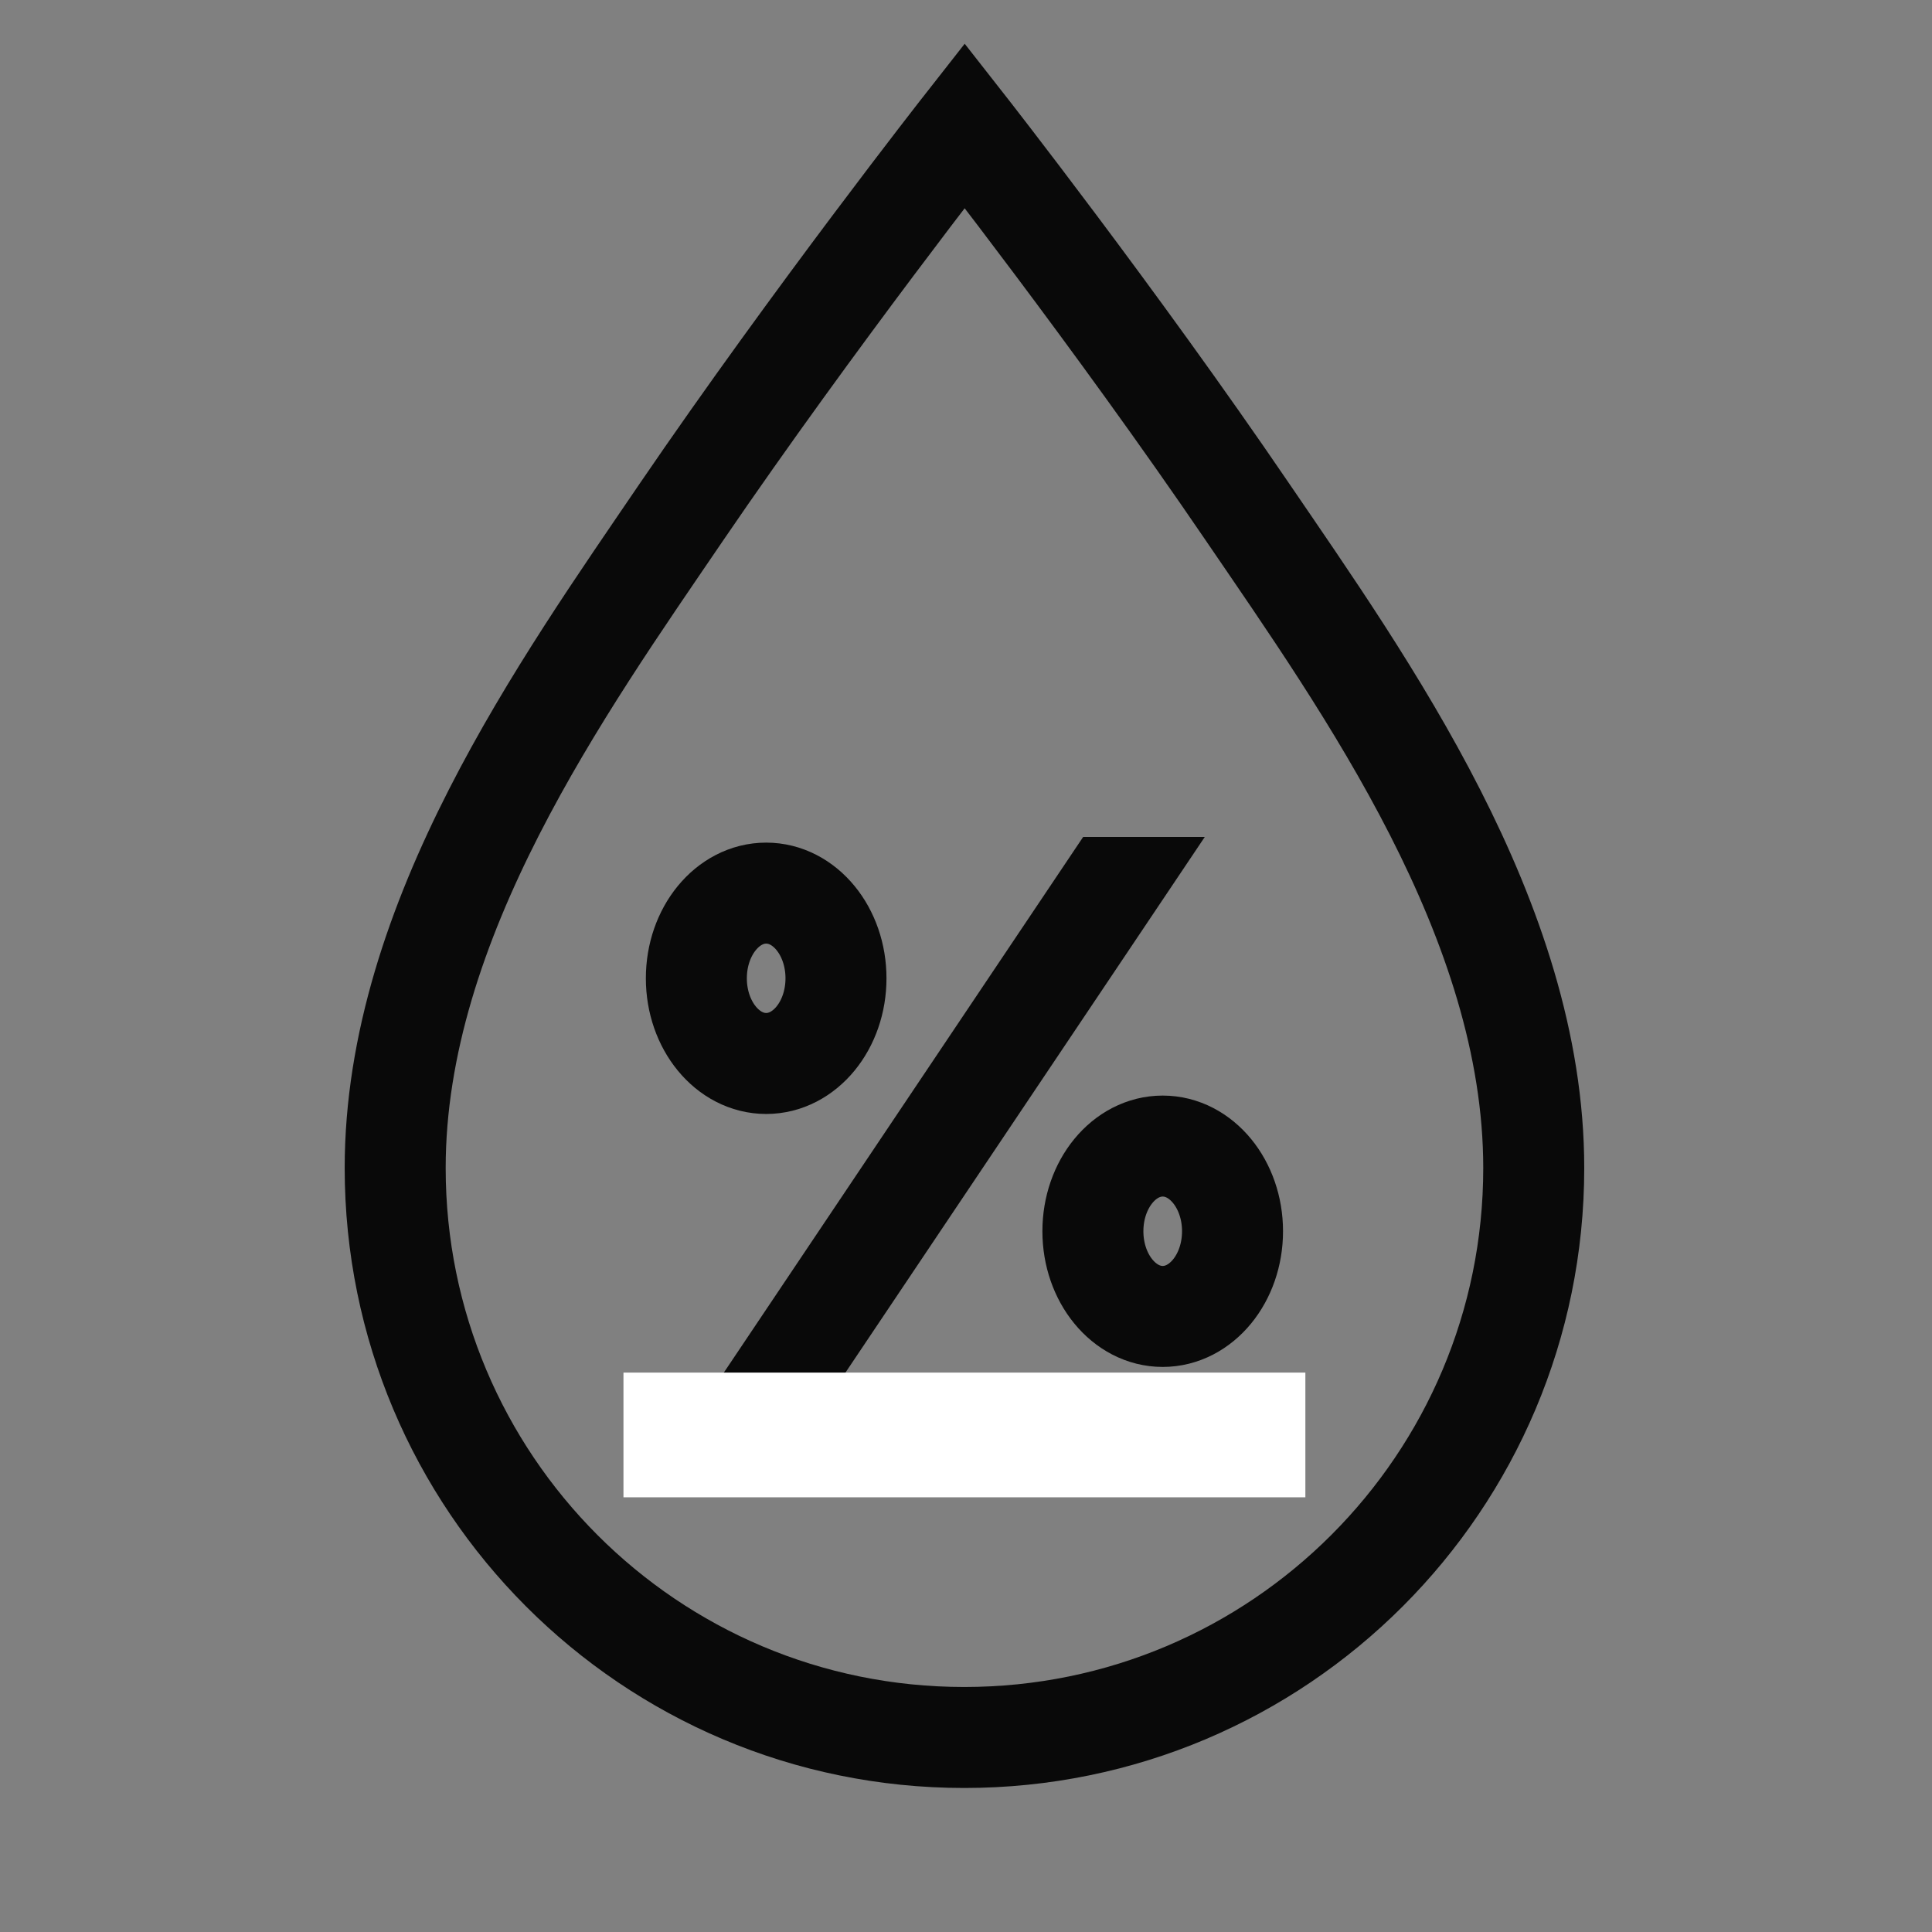 <svg width="44" height="44" viewBox="0 0 44 44" fill="none" xmlns="http://www.w3.org/2000/svg">
<rect x="0" y="0" width="44" height="44" fill="#808080" stroke="none"/>
<path d="M21.97 2.86C21.97 2.86 25.38 7.21 28.41 11.66C31.11 15.62 34.93 20.96 34.93 26.6C34.93 33.76 29.13 39.57 21.96 39.57C14.79 39.57 9 33.76 9 26.6C9 20.96 12.82 15.63 15.52 11.66C18.55 7.22 21.97 2.86 21.97 2.86Z" stroke="#090909" stroke-width="2.3" stroke-miterlimit="10"/>
<path d="M17.449 24.22C18.328 24.22 19.039 23.352 19.039 22.28C19.039 21.209 18.328 20.34 17.449 20.34C16.571 20.34 15.859 21.209 15.859 22.28C15.859 23.352 16.571 24.22 17.449 24.22Z" stroke="#090909" stroke-width="2.3" stroke-miterlimit="10"/>
<path d="M26.48 29.981C27.358 29.981 28.07 29.112 28.07 28.041C28.07 26.969 27.358 26.101 26.48 26.101C25.602 26.101 24.89 26.969 24.89 28.041C24.89 29.112 25.602 29.981 26.48 29.981Z" stroke="#090909" stroke-width="2.3" stroke-miterlimit="10"/>
<path fill-rule="evenodd" clip-rule="evenodd" d="M24.668 19.061H27.438L17.805 33.421L15.895 32.139L24.668 19.061Z" fill="#090909"/>
<path d="M29.729 31.26H14.199V34.1H29.729V31.26Z" fill="white"/>
</svg>
